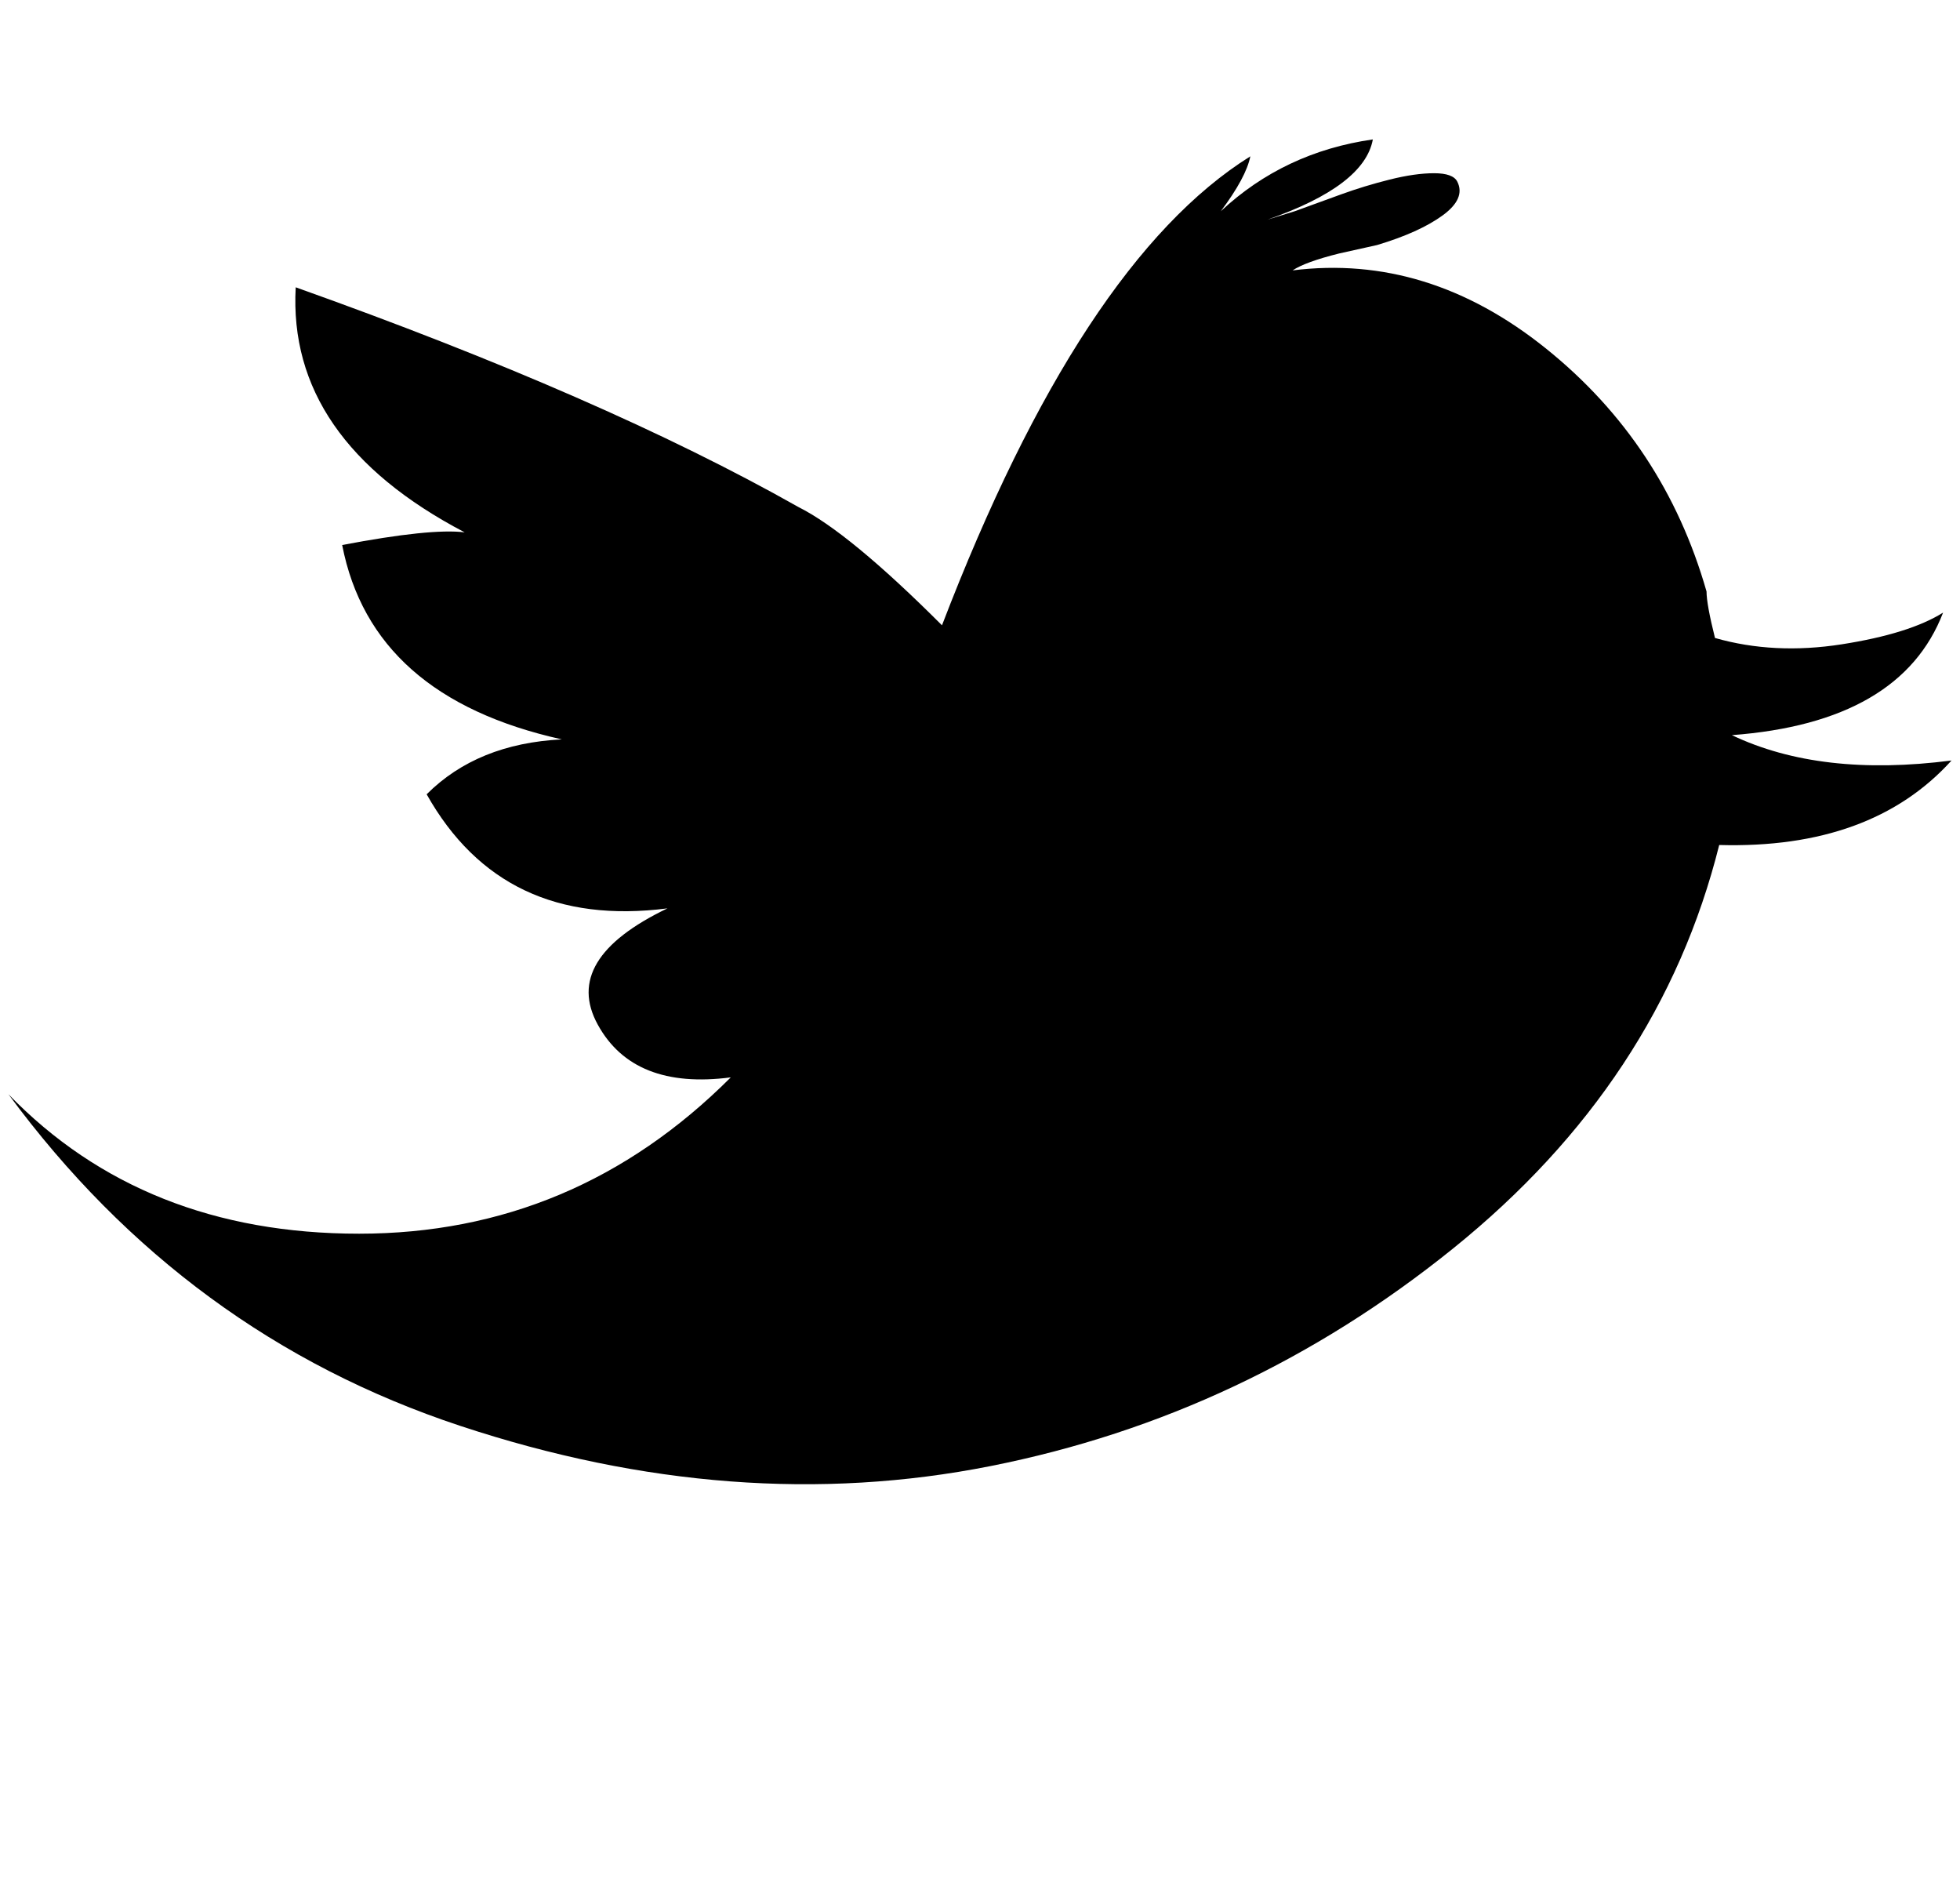 <svg xmlns="http://www.w3.org/2000/svg" xmlns:xlink="http://www.w3.org/1999/xlink" width="464.01" height="448" viewBox="0 0 464 448"><path fill="currentColor" d="M410 174q40-3 50-29q-8 5-24 7.5t-30-1.5q-2-8-2-11q-10-35-38-57.5T306 64q3-2 11-4l9-2q10-3 15.5-7t3.5-8q-1-2-5.5-2T329 42.5T317.5 46l-11 4l-6.5 2q23-8 25-19q-21 3-36 17q6-8 7-13q-40 25-73 111q-22-22-34-28q-46-26-119-52q-2 36 40 58q-8-1-29 3q7 36 52 46q-20 1-32 13q18 32 57 27q-25 12-16.5 27.5T173 255q-37 37-88 37T2 259q42 57 107 78.5t125.5 9.5T344 295.5t63-95.5q36 1 55-20q-31 4-52-6"/></svg>